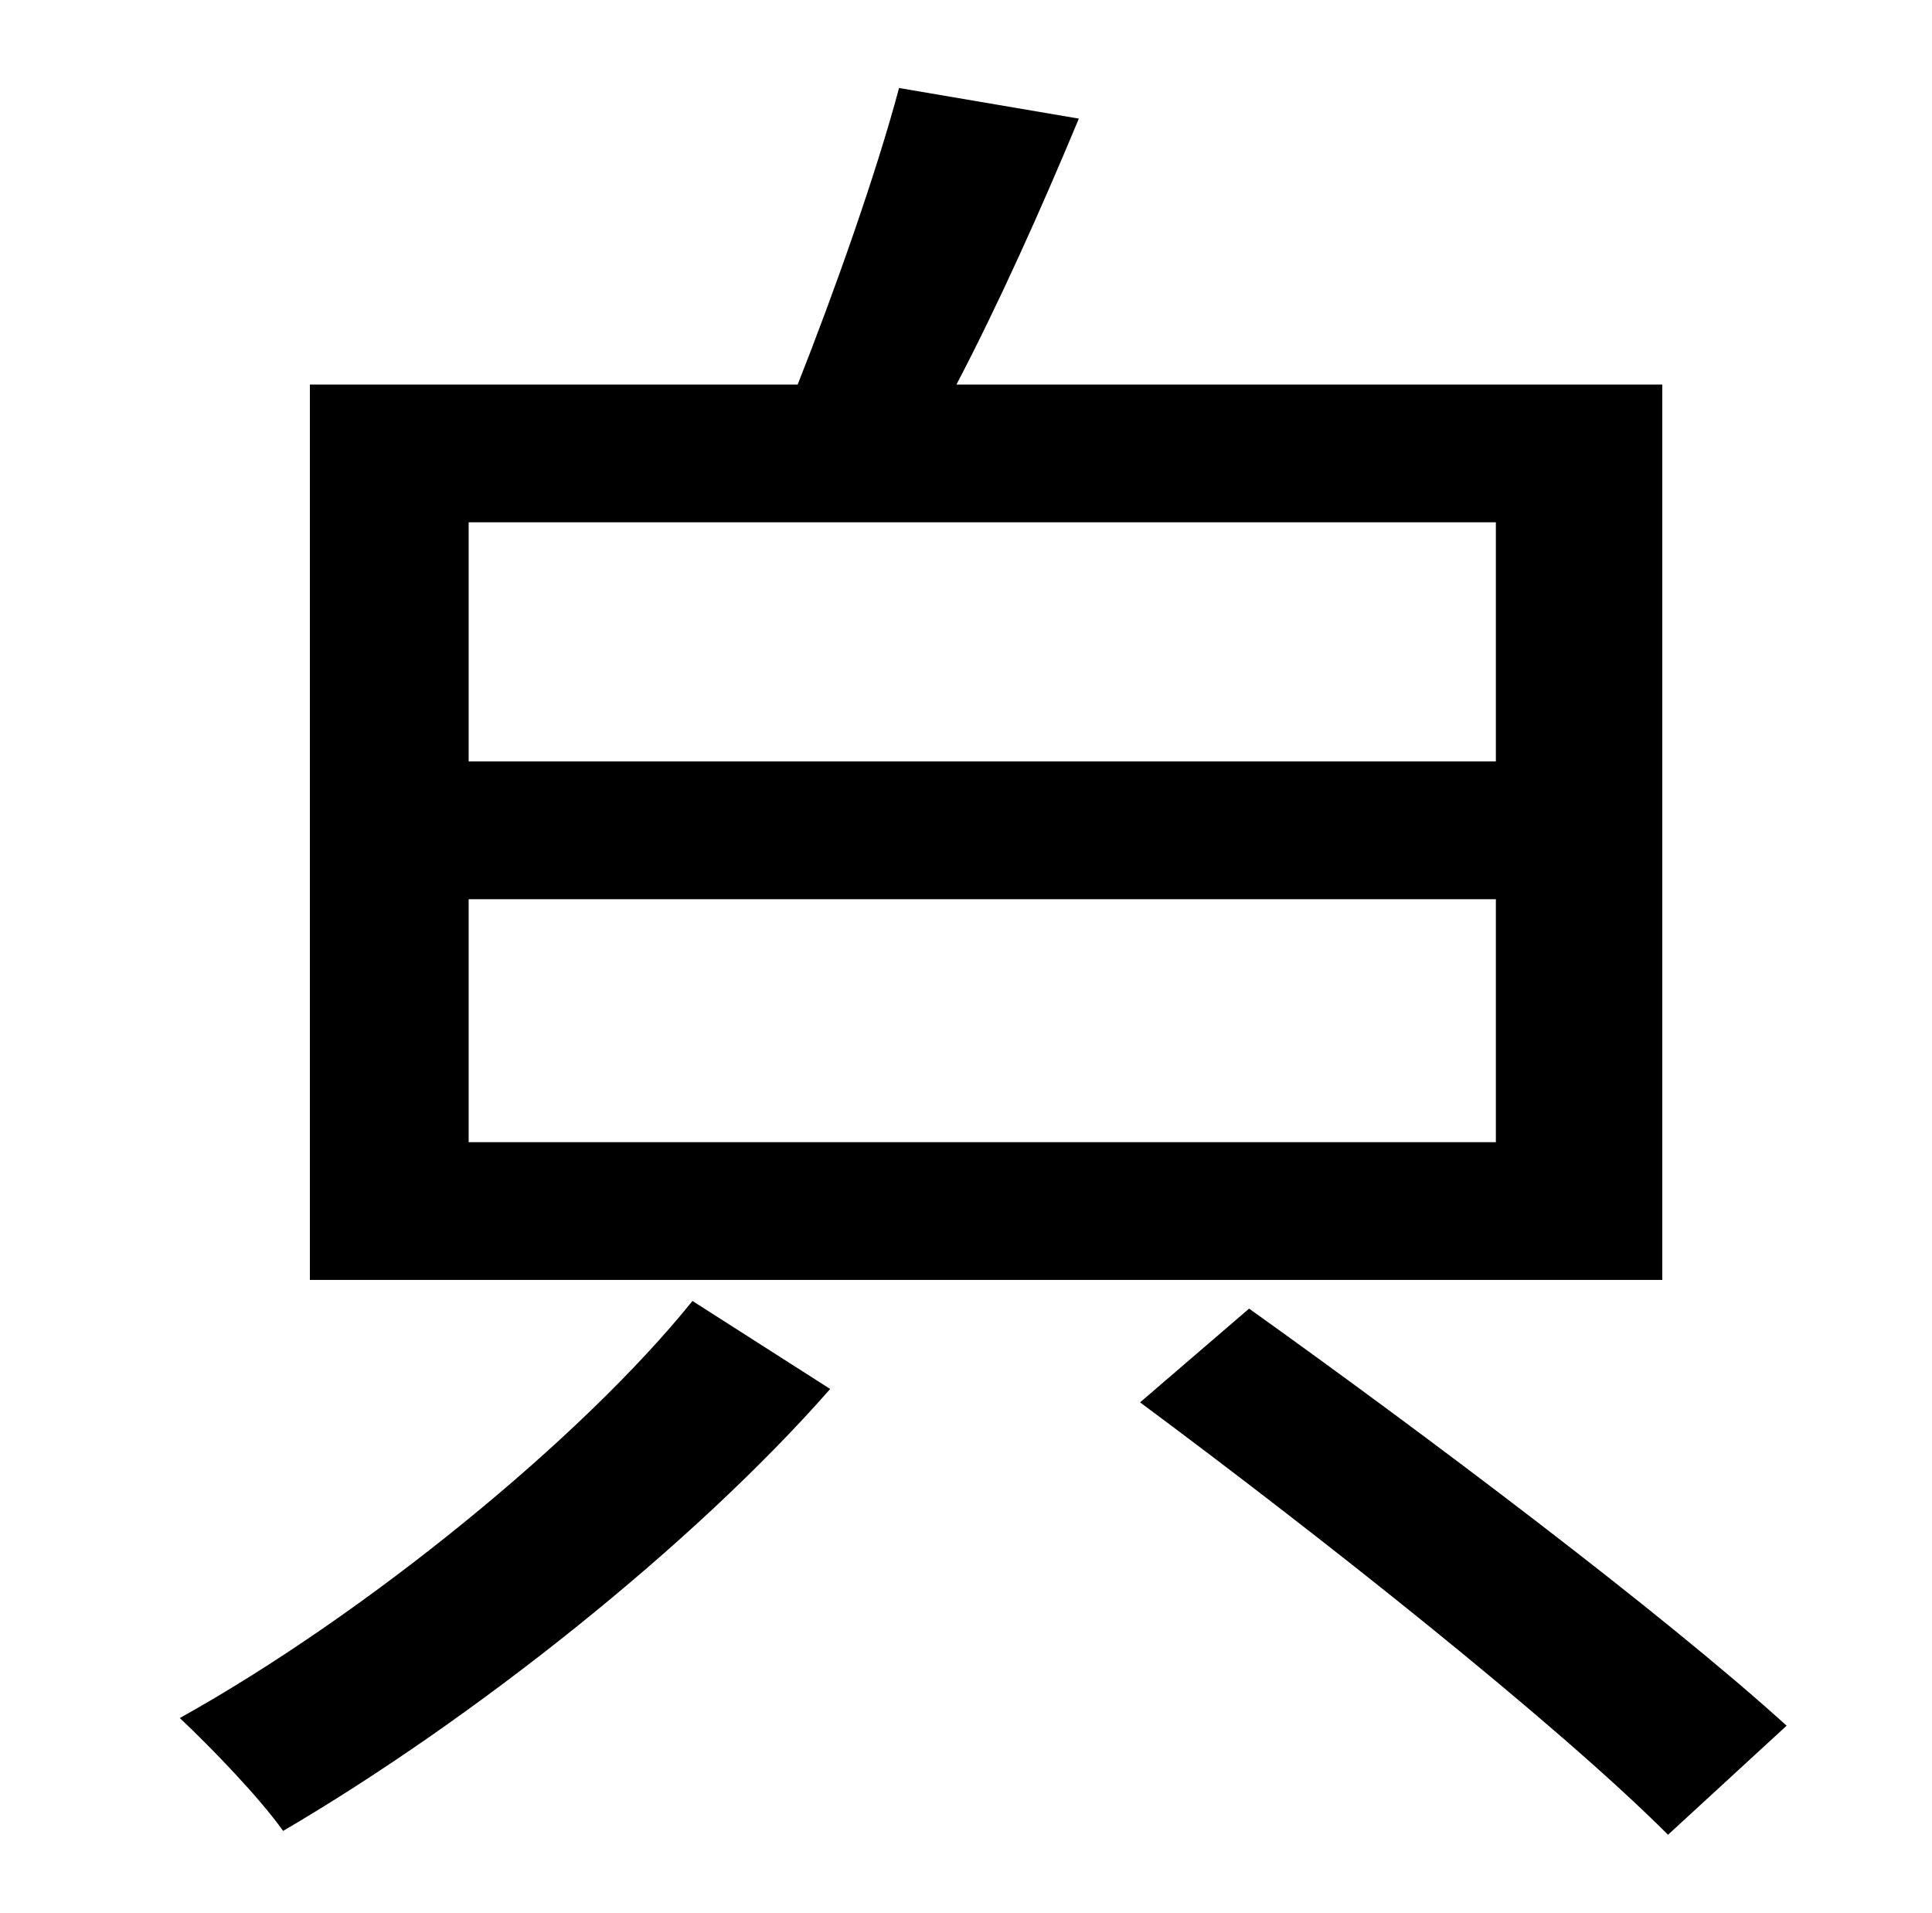 <?xml version="1.0" standalone="no"?>
<!DOCTYPE svg PUBLIC "-//W3C//DTD SVG 1.1//EN" "http://www.w3.org/Graphics/SVG/1.1/DTD/svg11.dtd" >
<svg xmlns="http://www.w3.org/2000/svg" xmlns:xlink="http://www.w3.org/1999/xlink" version="1.1" viewBox="-10 0 1010 1000">
   <path fill="currentColor"
d="M772 398v-125h-537v125h537zM772 597v-127h-537v127h537zM859 201v468h-707v-468h255c19 -48 41 -110 53 -155l94 16c-20 48 -42 97 -64 139h369zM352 680l72 46c-72 82 -187 173 -286 231c-12 -17 -37 -43 -54 -59c97 -54 210 -146 268 -218zM586 733l57 -49
c91 65 216 159 281 218l-62 57c-59 -59 -183 -157 -276 -226z" />
</svg>

